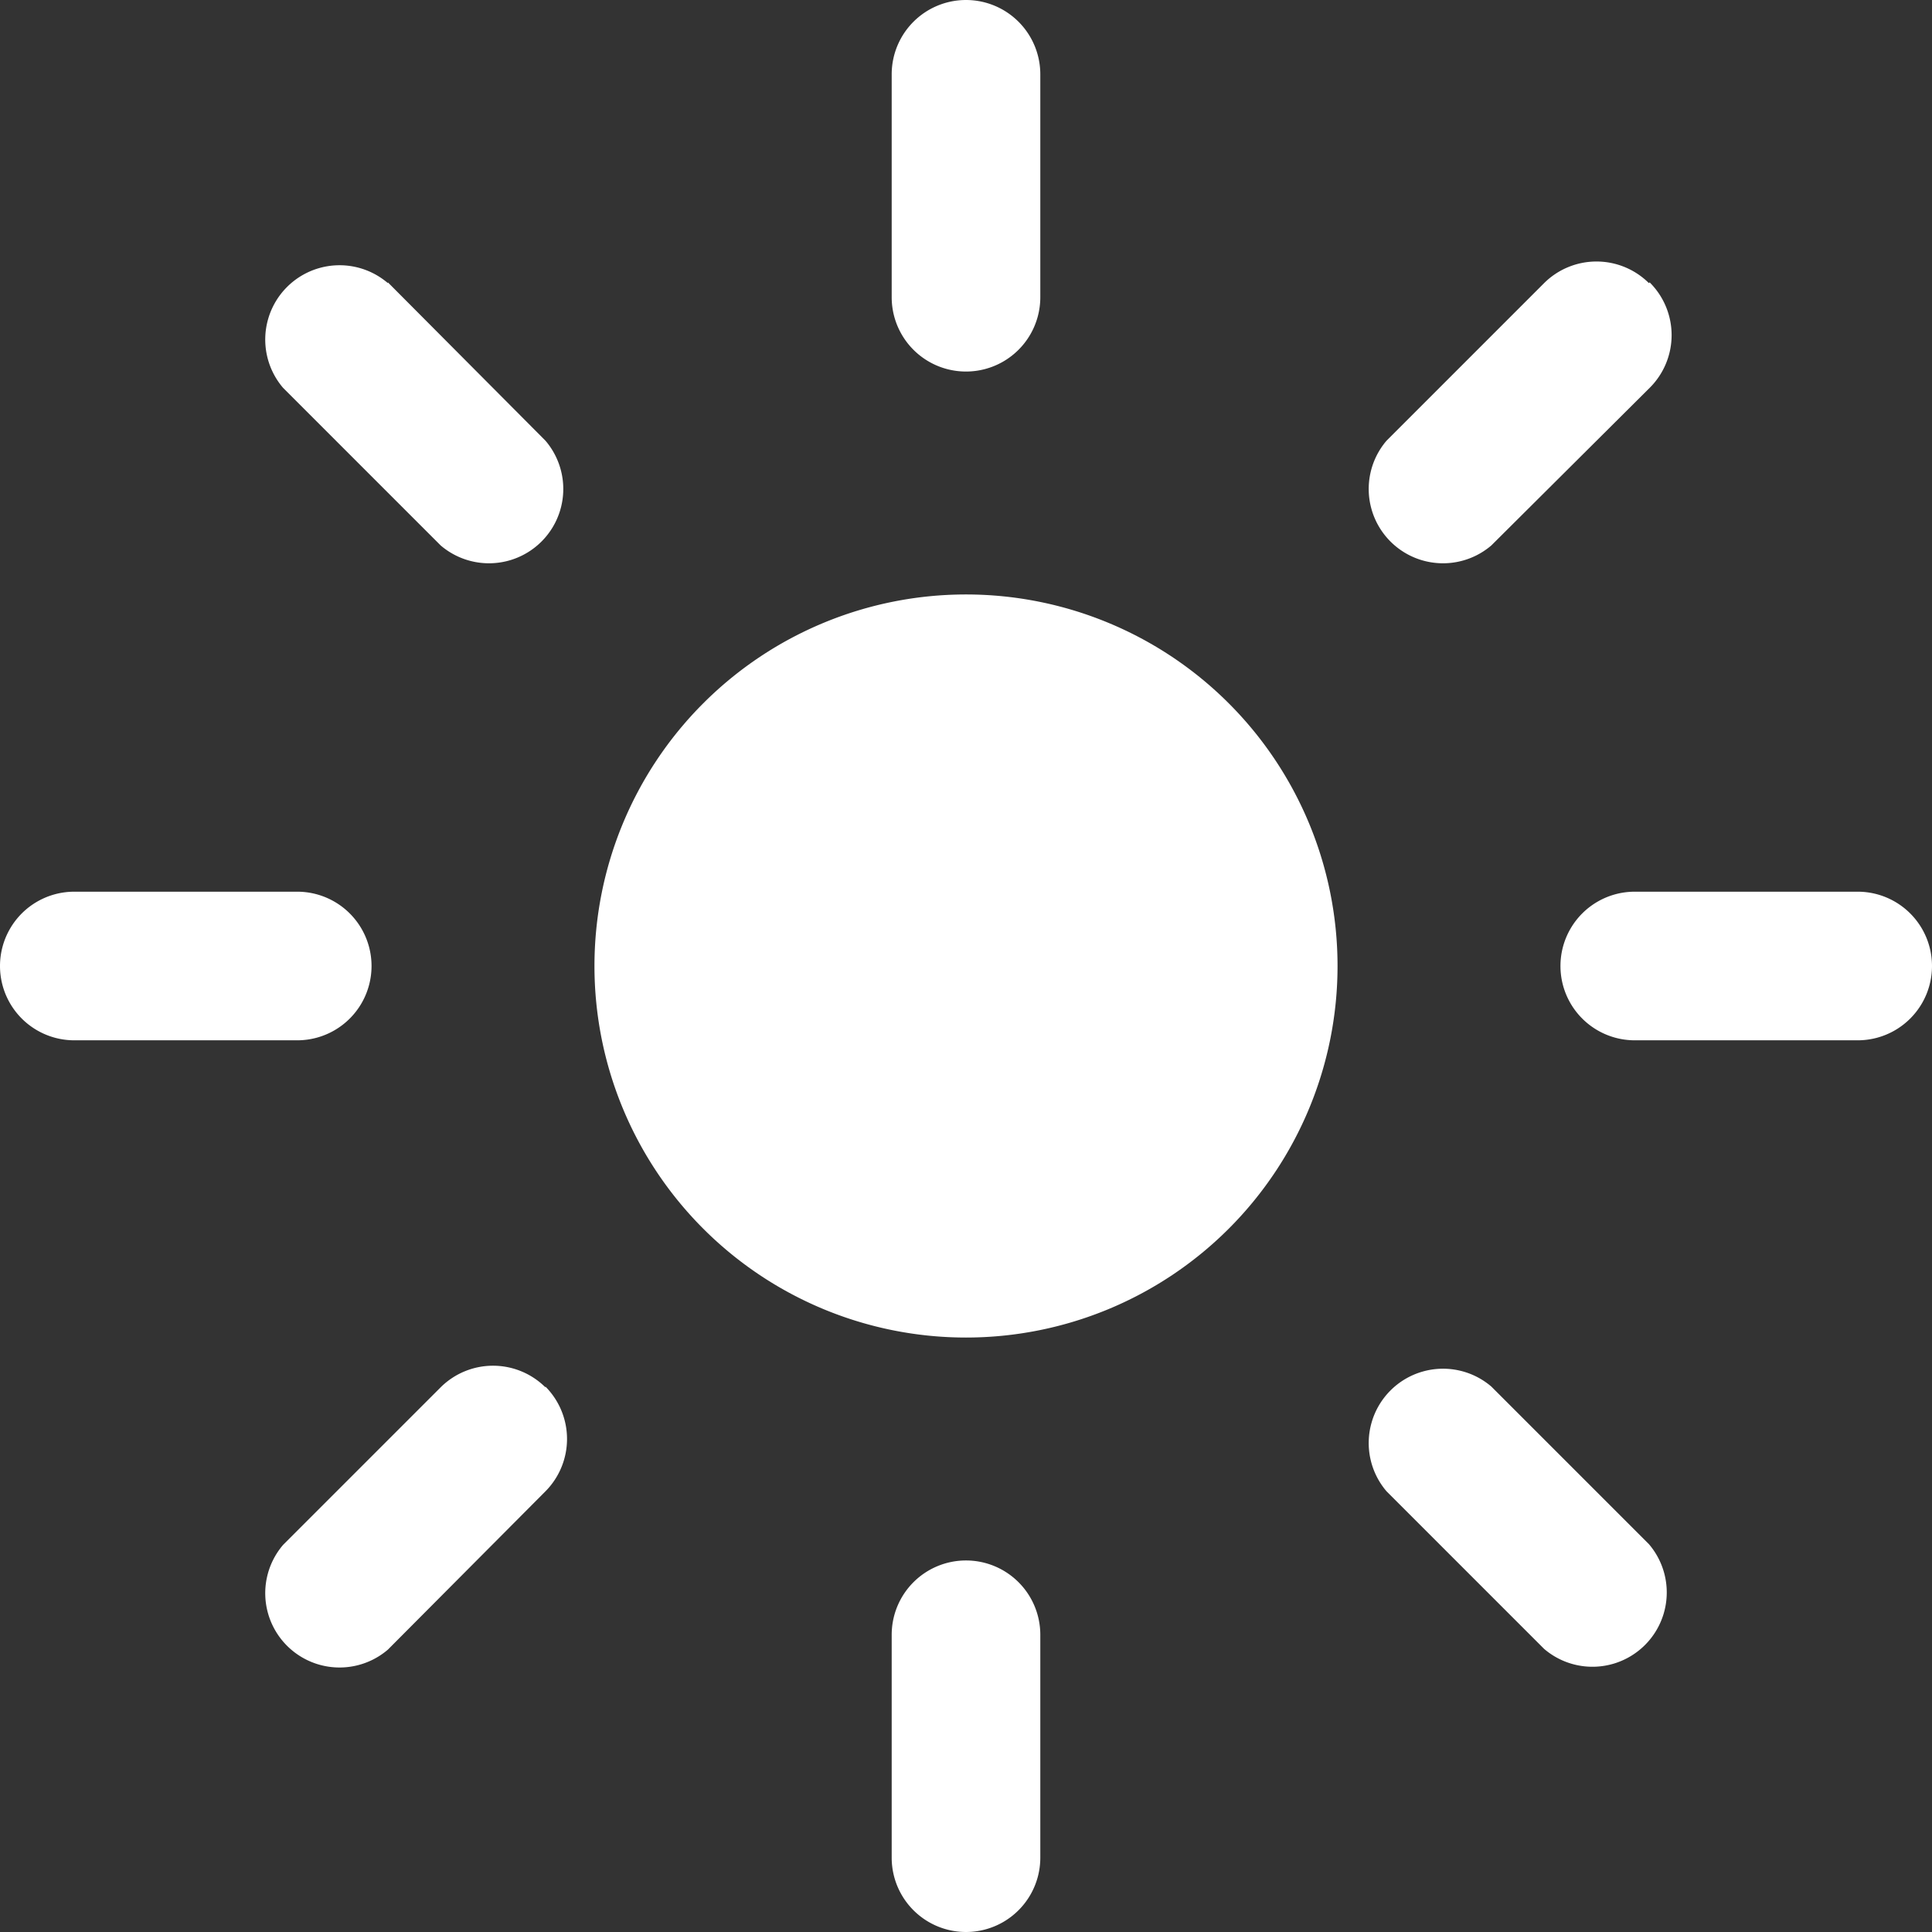 <svg xmlns="http://www.w3.org/2000/svg" width="26" height="26" viewBox="0 0 26 26">
  <rect x="0" y="0" width="26" height="26" fill="#333333" stroke="none"/>
  <path fill="#FFF" fill-rule="evenodd" d="M13 21a1 1 0 0 1 1 1v3a1 1 0 1 1-2 0v-3a1 1 0 0 1 1-1zm-5.66-2.34a1 1 0 0 1 0 1.41L5.22 22.2a1 1 0 0 1-1.41-1.41l2.12-2.12a1 1 0 0 1 1.41 0zm12.73 0 2.12 2.12a1 1 0 0 1-1.41 1.41l-2.12-2.12a1 1 0 0 1 1.41-1.41zM13 8a5 5 0 1 1 0 10 5 5 0 0 1 0-10zm12 4a1 1 0 1 1 0 2h-3a1 1 0 1 1 0-2h3zM4 12a1 1 0 1 1 0 2H1a1 1 0 1 1 0-2h3zm18.2-8.2a1 1 0 0 1 0 1.42l-2.13 2.12a1 1 0 0 1-1.41-1.41l2.12-2.12a1 1 0 0 1 1.41 0zm-16.98 0 2.12 2.13a1 1 0 0 1-1.41 1.41L3.81 5.22a1 1 0 0 1 1.41-1.41zM13 0a1 1 0 0 1 1 1v3a1 1 0 1 1-2 0V1a1 1 0 0 1 1-1z"/>
</svg>